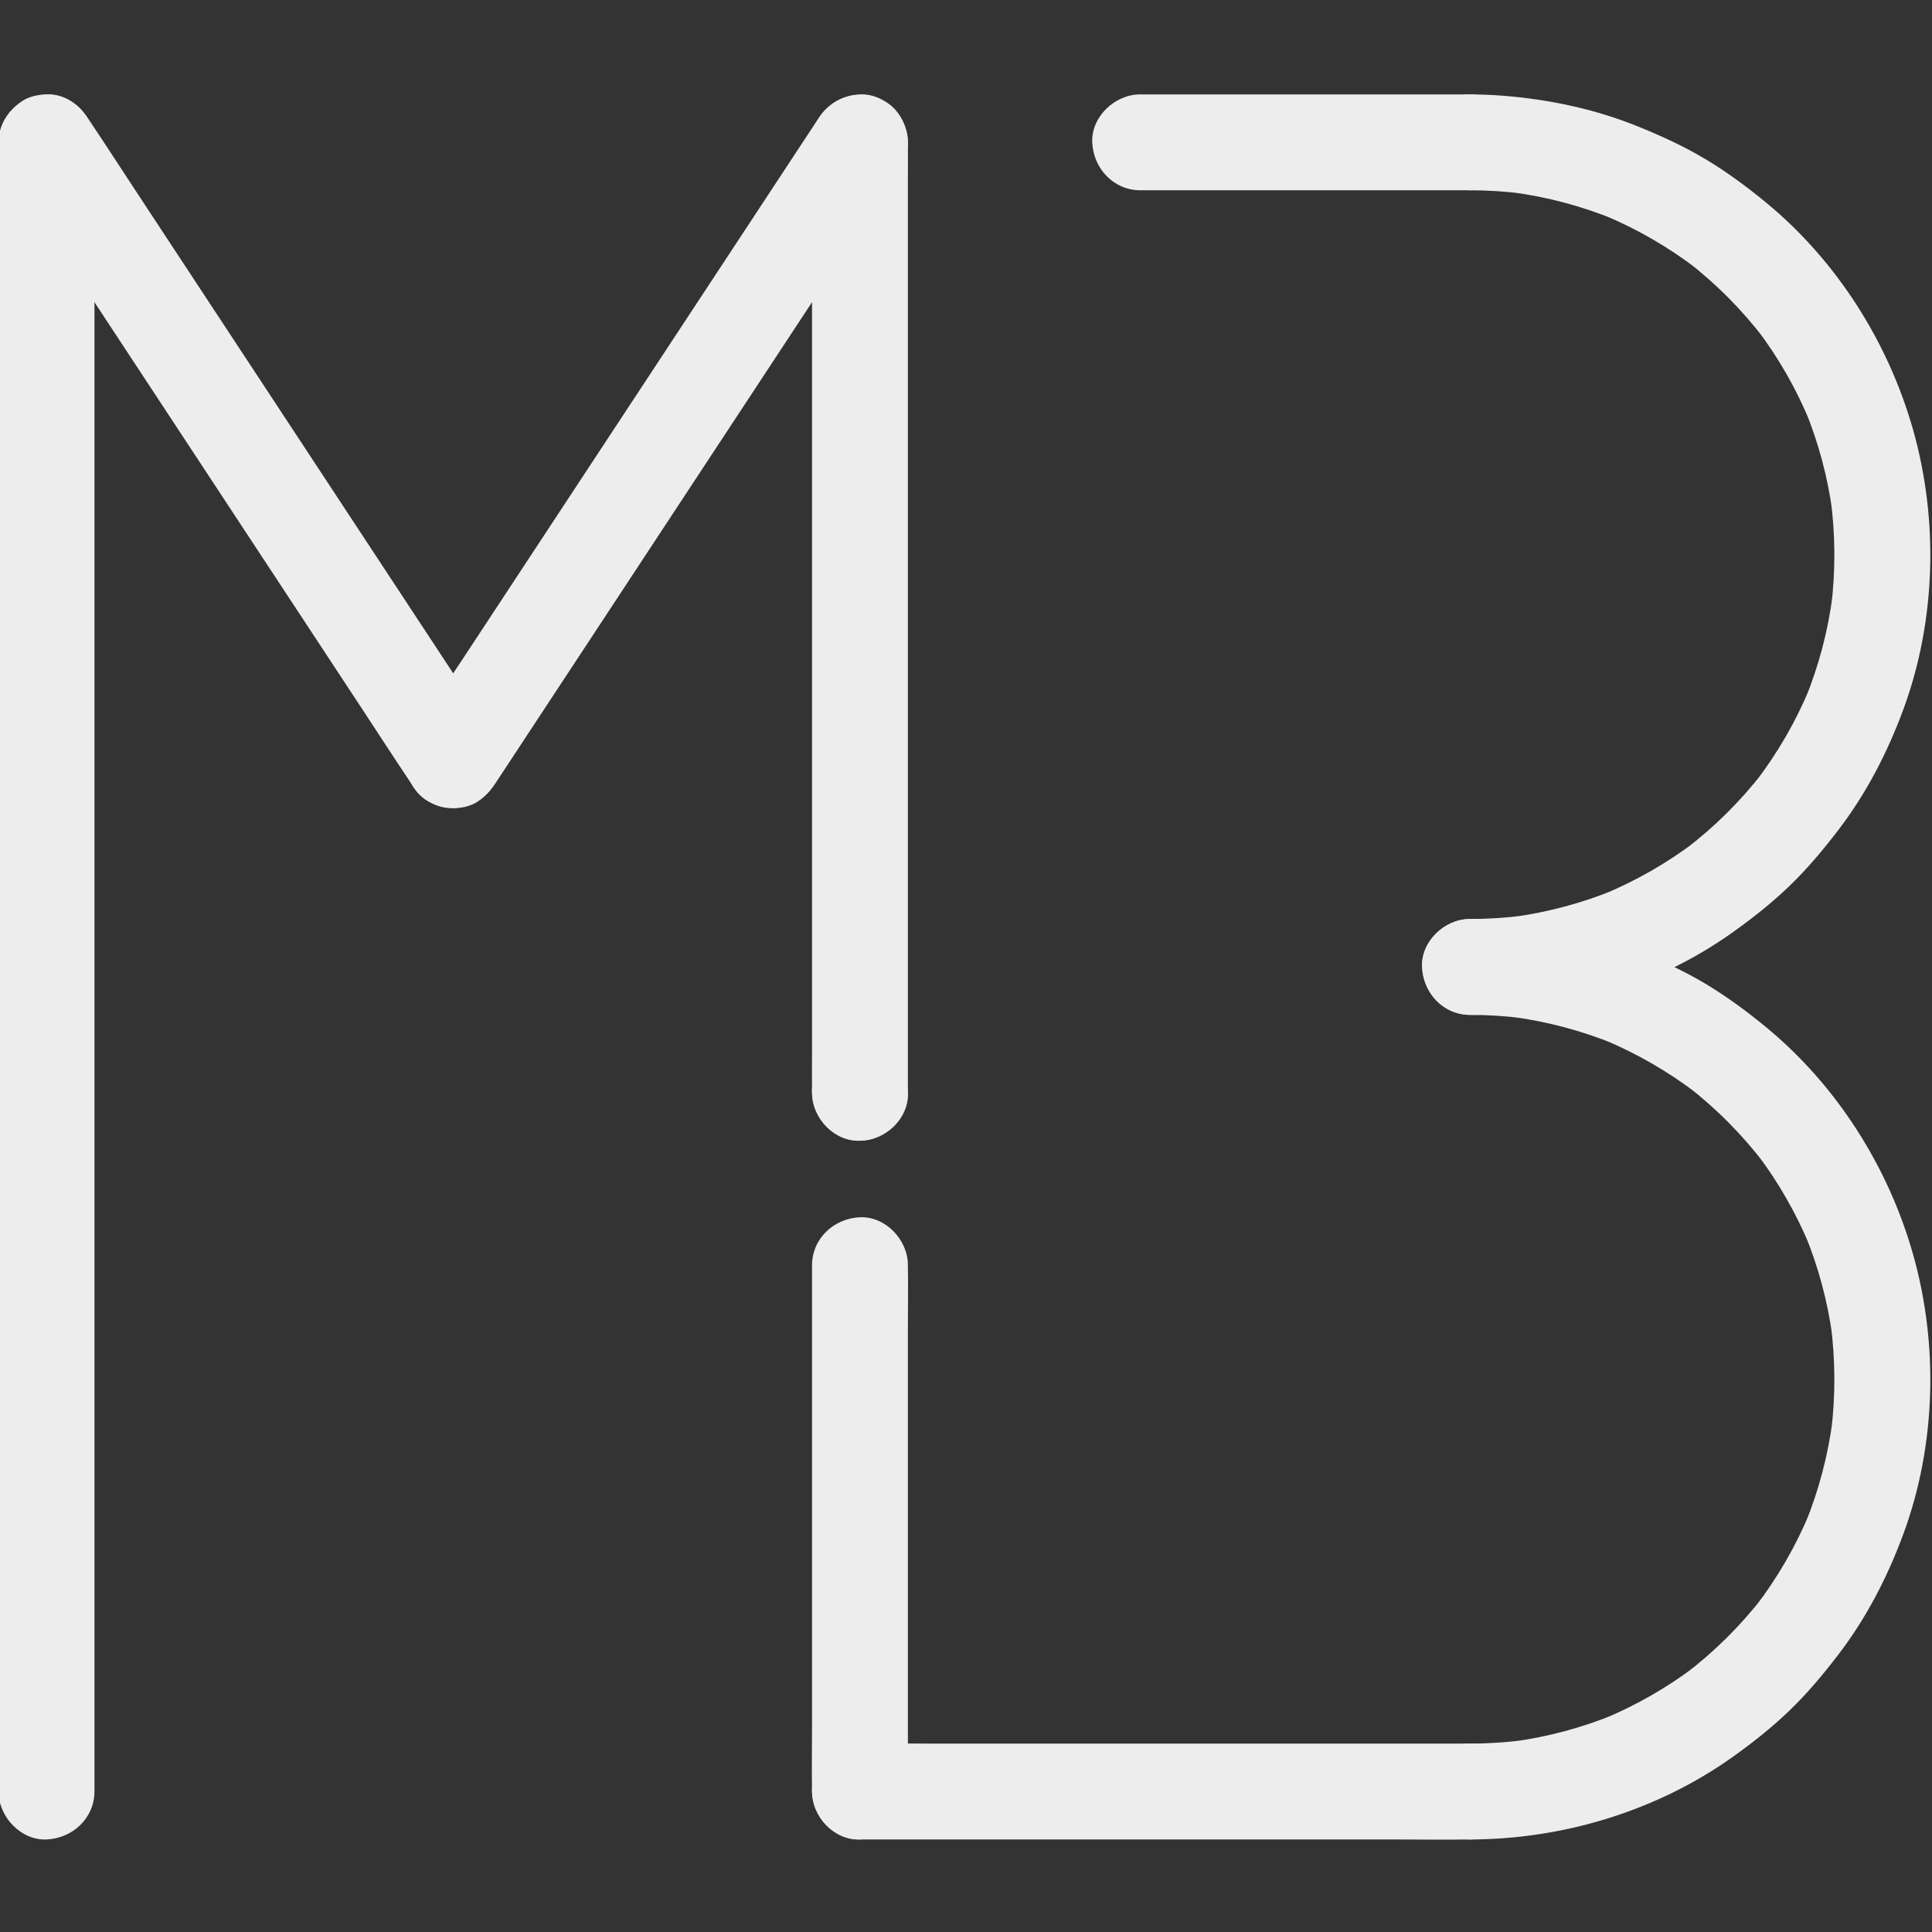 <svg height="1080" viewBox="0 0 1080 1080" width="1080" xmlns="http://www.w3.org/2000/svg"><rect x="0" y="0" width="1080" height="1080" fill="#333333" stroke="none"/><g fill="#ededed"><path d="m52.803 1001.342v-24.753c0-22.379 0-44.751 0-67.13 0-33.073 0-66.145 0-99.217 0-40.457 0-80.915 0-121.372 0-44.07 0-88.133 0-132.203 0-44.07 0-89.429 0-134.143 0-41.464 0-82.927 0-124.398 0-35.223 0-70.445 0-105.668 0-25.188 0-50.376 0-75.564v-37.467c0-14.017-12.54-27.353-26.933-26.651-14.552.717-26.651 11.939-26.651 26.933v91.883 99.217 121.372 609.437c0 14.017 12.54 27.353 26.933 26.651 14.552-.717 26.651-11.939 26.651-26.933z"/><path d="m507.513 610.728v-509.604c0-6.929.087-13.857 0-20.786 0-.304 0-.608 0-.912 0-14.017-12.54-27.353-26.933-26.651-14.552.717-26.651 11.939-26.651 26.933v509.604c0 6.929-.087 13.857 0 20.786v.912c0 14.017 12.54 27.353 26.933 26.651 14.552-.717 26.651-11.939 26.651-26.933z"/><path d="m480.863 637.661c14.017 0 27.353-12.54 26.651-26.933-.717-14.552-11.939-26.65-26.933-26.65-14.017 0-27.353 12.54-26.651 26.933.717 14.552 11.939 26.651 26.933 26.651z"/><path d="m507.513 1001.342v-257.875c0-11.939.217-23.899 0-35.831 0-.174 0-.348 0-.529 0-14.017-12.54-27.353-26.933-26.651-14.552.717-26.651 11.939-26.651 26.933v257.875c0 11.939-.217 23.899 0 35.831v.529c0 14.017 12.54 27.353 26.933 26.651 14.552-.717 26.651-11.939 26.651-26.933z"/><path d="m2.731 92.842c7.551 11.475 15.11 22.958 22.661 34.434 18.136 27.556 36.265 55.111 54.402 82.667 21.858 33.217 43.723 66.434 65.58 99.659 18.896 28.721 37.793 57.435 56.697 86.156 9.209 14.002 18.317 28.077 27.642 41.999.13.195.253.391.384.586 3.975 6.038 9.361 10.795 16.529 12.663 6.234 1.622 14.473.833 20.019-2.657 11.642-7.32 18.23-24.051 10.006-36.548-7.551-11.475-15.11-22.958-22.661-34.434-18.136-27.555-36.265-55.111-54.402-82.667-21.858-33.217-43.723-66.434-65.58-99.659-18.896-28.721-37.793-57.435-56.697-86.156-9.209-14.002-18.317-28.077-27.642-41.999-.13-.195-.253-.391-.384-.586-3.975-6.038-9.361-10.795-16.529-12.663-6.234-1.622-14.473-.833-20.019 2.657-11.642 7.32-18.23 24.051-10.006 36.548z"/><path d="m457.521 66.177c-7.551 11.475-15.11 22.958-22.661 34.434-18.136 27.556-36.265 55.111-54.402 82.667-21.858 33.217-43.722 66.435-65.58 99.659-18.896 28.721-37.793 57.435-56.697 86.156-9.202 13.988-18.744 27.816-27.642 41.999-.123.195-.253.391-.384.586-7.718 11.729-2.527 30.191 9.803 36.591 13.517 7.016 28.323 2.758 36.591-9.803 7.551-11.476 15.11-22.958 22.661-34.434 18.136-27.556 36.265-55.111 54.402-82.667 21.858-33.217 43.723-66.434 65.58-99.659 18.897-28.721 37.793-57.435 56.697-86.156 9.202-13.988 18.744-27.816 27.642-41.999.123-.195.253-.391.384-.586 7.718-11.729 2.527-30.191-9.803-36.591-13.517-7.016-28.323-2.758-36.591 9.803z"/><path d="m480.863 1028.275h299.049c13.792 0 27.614.232 41.406 0h.579c14.017 0 27.353-12.54 26.651-26.933-.717-14.552-11.939-26.65-26.933-26.65h-299.049c-13.792 0-27.614-.232-41.406 0-.195 0-.391 0-.579 0-14.017 0-27.353 12.54-26.651 26.933.717 14.552 11.939 26.651 26.933 26.651z"/><path d="m821.904 567.324c9.774.022 19.519.63 29.214 1.832l-6.892-.862c20.098 2.585 39.748 7.769 58.499 15.443-2.215-.912-4.431-1.824-6.646-2.729 18.867 7.819 36.605 18.078 52.816 30.502-1.897-1.463-3.794-2.925-5.691-4.388 16.297 12.605 30.857 27.288 43.324 43.679-1.397-1.846-2.795-3.692-4.192-5.539 11.91 15.798 21.778 33.022 29.351 51.303l-2.599-6.335c7.421 18.136 12.518 37.112 15.182 56.523-.304-2.266-.608-4.525-.919-6.791 2.664 20.04 2.751 40.341.261 60.411l.862-6.892c-2.585 20.098-7.769 39.748-15.443 58.499.912-2.216 1.825-4.431 2.729-6.646-7.819 18.867-18.078 36.606-30.502 52.816l4.387-5.691c-12.605 16.297-27.288 30.857-43.679 43.324 1.846-1.397 3.692-2.795 5.539-4.192-15.798 11.91-33.022 21.778-51.303 29.351l6.335-2.599c-18.136 7.421-37.112 12.518-56.523 15.182 2.266-.304 4.525-.608 6.791-.919-10.346 1.375-20.757 2.071-31.19 2.092-14.017.029-27.353 12.518-26.651 26.933.717 14.531 11.939 26.679 26.933 26.651 51.933-.116 104.387-15.979 146.777-46.206 11.164-7.957 21.937-16.5 31.813-26.021 9.875-9.521 18.759-20.142 27.157-31.125 15.704-20.533 27.476-43.324 36.396-67.557 18.209-49.464 19.707-105.661 5.35-156.29-13.886-48.986-42.716-94.403-82.087-126.845-10.65-8.775-21.8-17.029-33.644-24.138-11.968-7.189-24.536-12.96-37.453-18.223-24.413-9.948-50.101-15.371-76.353-17.427-6.074-.478-12.163-.702-18.252-.709-14.017-.029-27.353 12.561-26.651 26.933.717 14.581 11.939 26.614 26.933 26.651z"/><path d="m821.904 106.366c9.774.022 19.519.63 29.214 1.832l-6.892-.862c20.098 2.585 39.748 7.768 58.499 15.443l-6.646-2.73c18.867 7.819 36.605 18.078 52.816 30.502-1.897-1.462-3.794-2.925-5.691-4.387 16.297 12.605 30.857 27.288 43.324 43.679-1.397-1.846-2.795-3.693-4.192-5.539 11.91 15.798 21.778 33.022 29.351 51.303l-2.599-6.335c7.421 18.136 12.518 37.112 15.182 56.523-.304-2.266-.608-4.525-.919-6.791 2.664 20.04 2.751 40.341.261 60.411.29-2.295.572-4.597.862-6.892-2.585 20.098-7.769 39.748-15.443 58.499l2.729-6.646c-7.819 18.867-18.078 36.606-30.502 52.816l4.387-5.691c-12.605 16.297-27.288 30.857-43.679 43.324l5.539-4.192c-15.798 11.91-33.022 21.778-51.303 29.351l6.335-2.599c-18.136 7.421-37.112 12.518-56.523 15.182l6.791-.919c-10.346 1.376-20.757 2.071-31.19 2.092-14.017.029-27.353 12.518-26.651 26.933.717 14.531 11.939 26.68 26.933 26.651 51.933-.116 104.387-15.979 146.777-46.206 11.164-7.957 21.937-16.5 31.813-26.021 9.969-9.607 18.759-20.142 27.157-31.125 15.704-20.533 27.476-43.324 36.396-67.557 18.209-49.464 19.707-105.661 5.35-156.29-13.886-48.986-42.716-94.403-82.087-126.845-10.65-8.775-21.8-17.029-33.644-24.138-11.968-7.189-24.536-12.96-37.453-18.223-24.413-9.948-50.101-15.371-76.353-17.427-6.074-.478-12.163-.703-18.252-.71-14.017-.029-27.353 12.562-26.651 26.933.717 14.581 11.939 26.614 26.933 26.651z"/><path d="m821.615 52.783h-62.351c-33.109 0-66.21 0-99.319 0h-22.719c-14.017 0-27.353 12.54-26.651 26.933.717 14.552 11.939 26.651 26.933 26.651h184.382c14.017 0 27.353-12.54 26.651-26.933-.717-14.553-11.939-26.651-26.933-26.651z"/></g></svg>